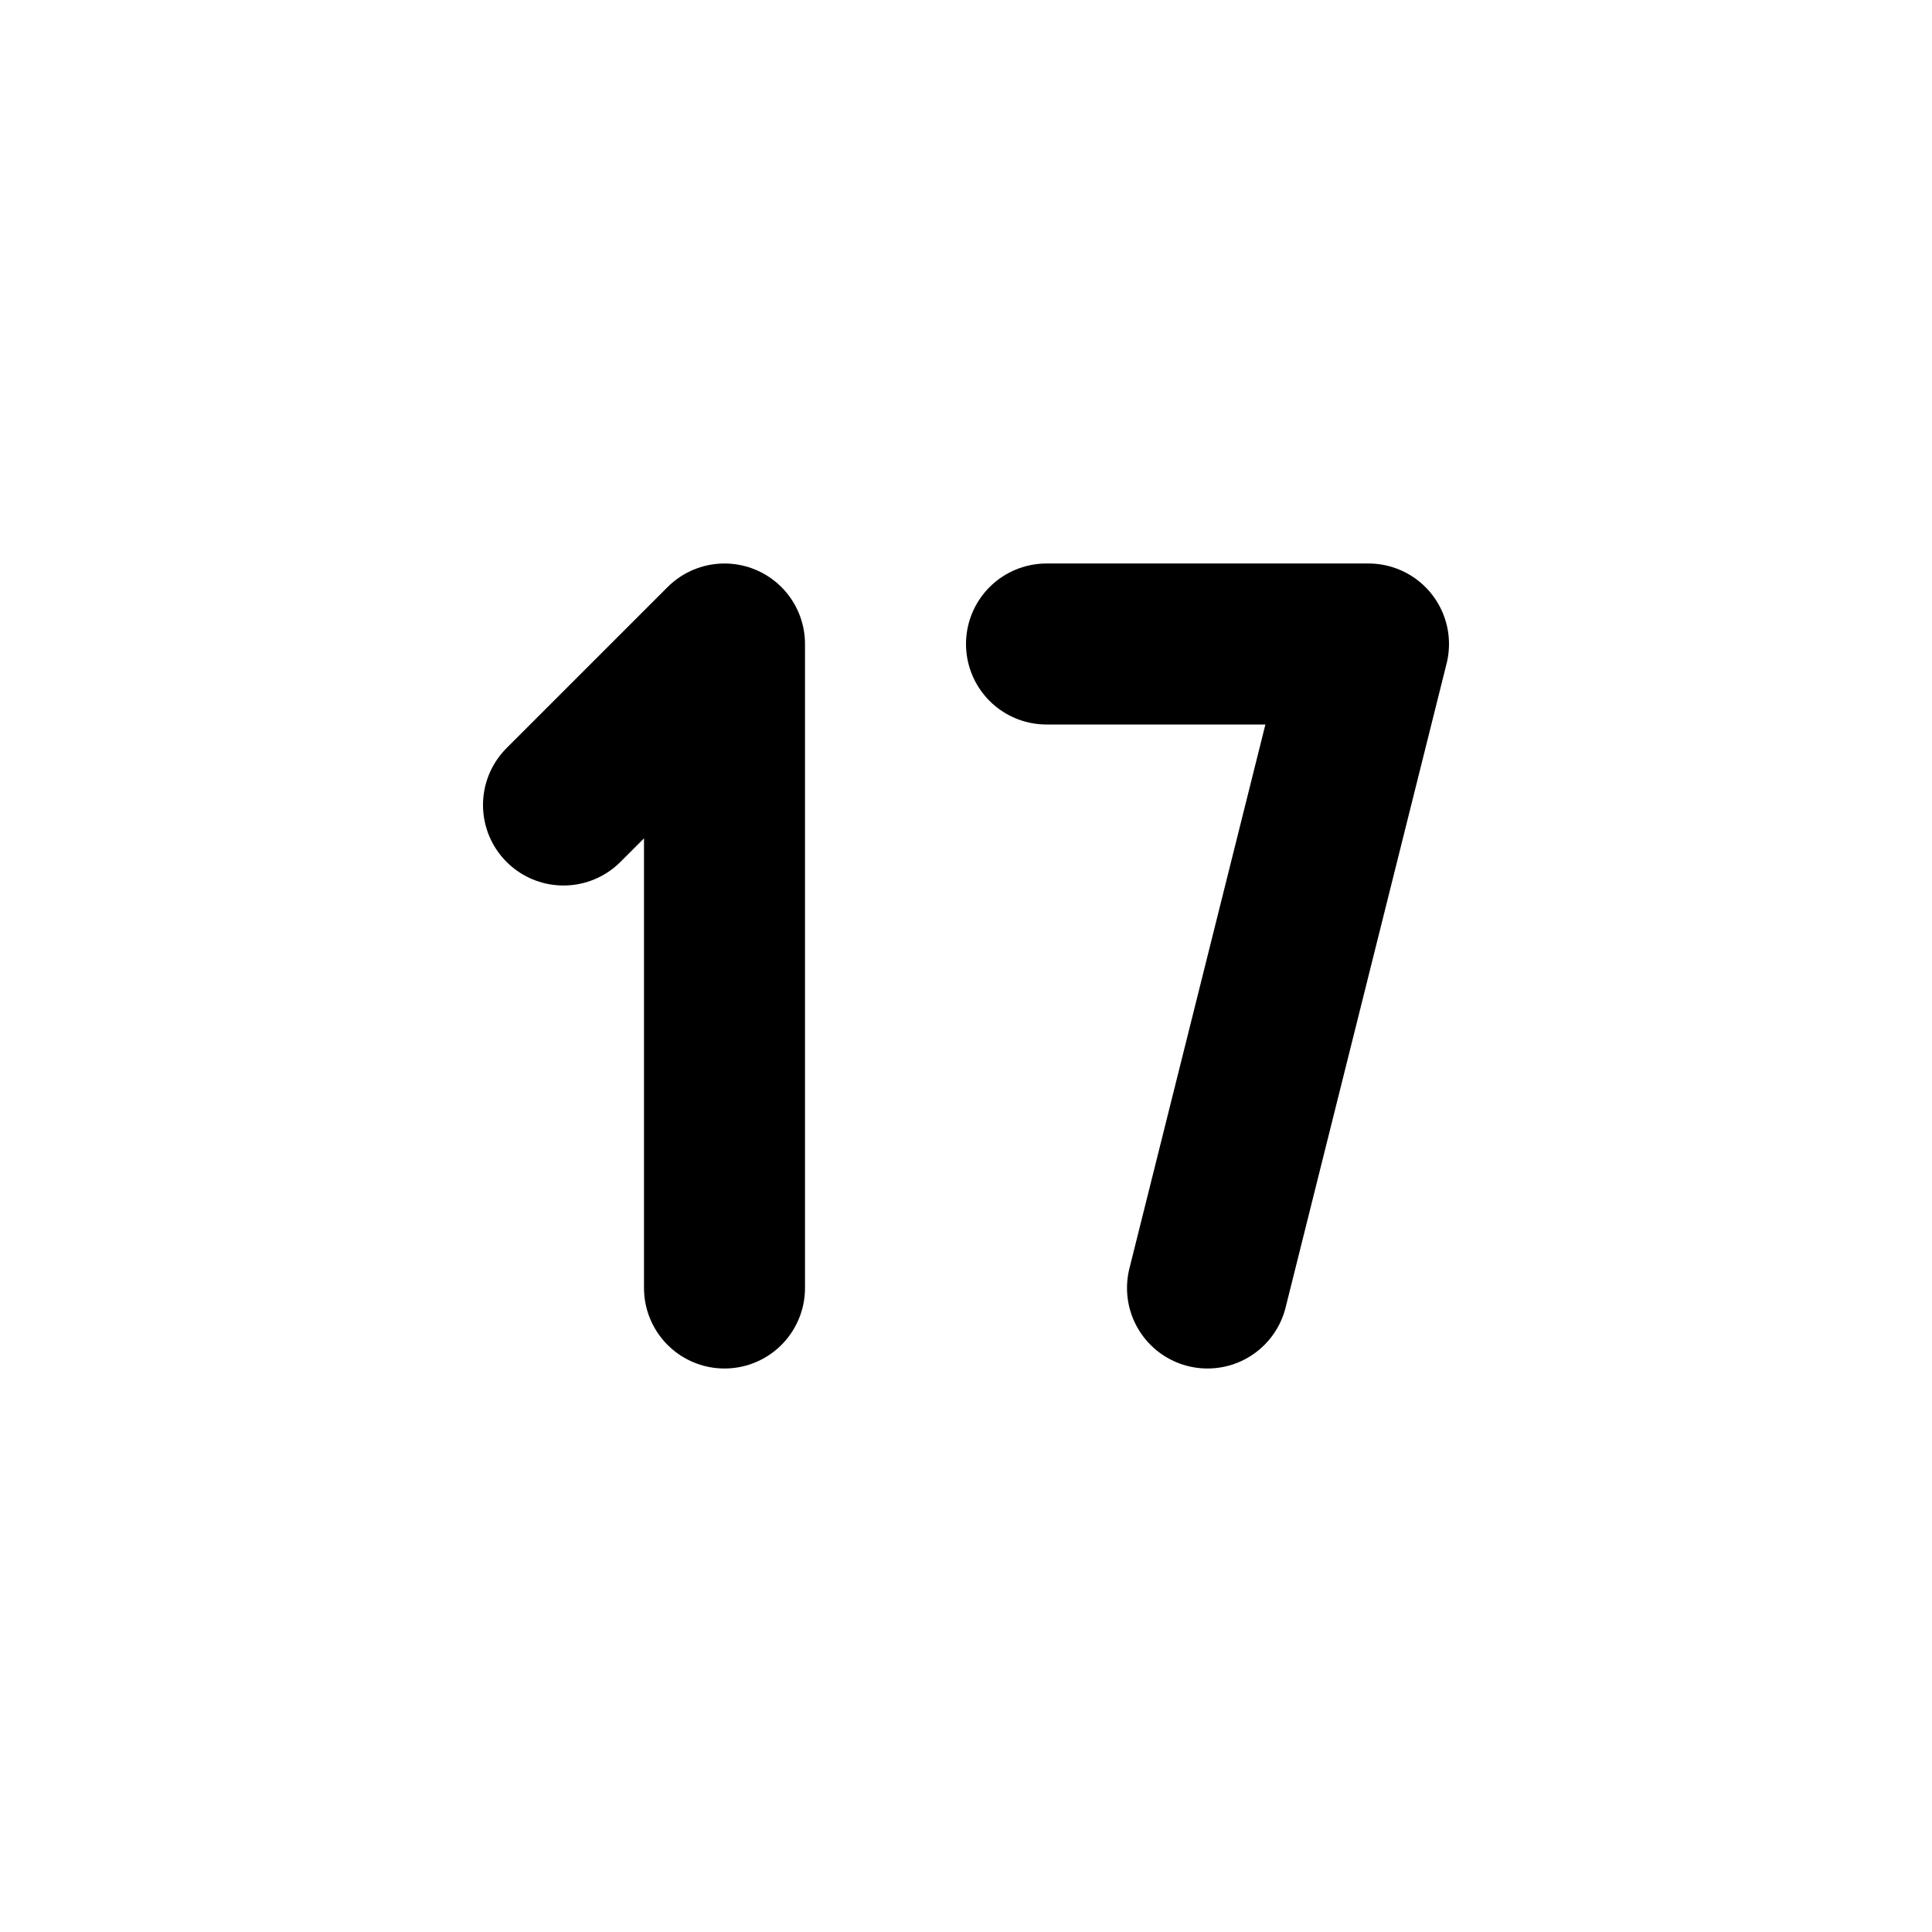 <svg viewBox="0 0 24 24" fill="none" stroke="currentColor" stroke-width="2" stroke-linecap="round" stroke-linejoin="round" class="icon icon-tabler icons-tabler-outline icon-tabler-number-17-small">
  <path d="M7 10l2 -2v8"></path>
  <path d="M13 8h4l-2 8"></path>
</svg>
